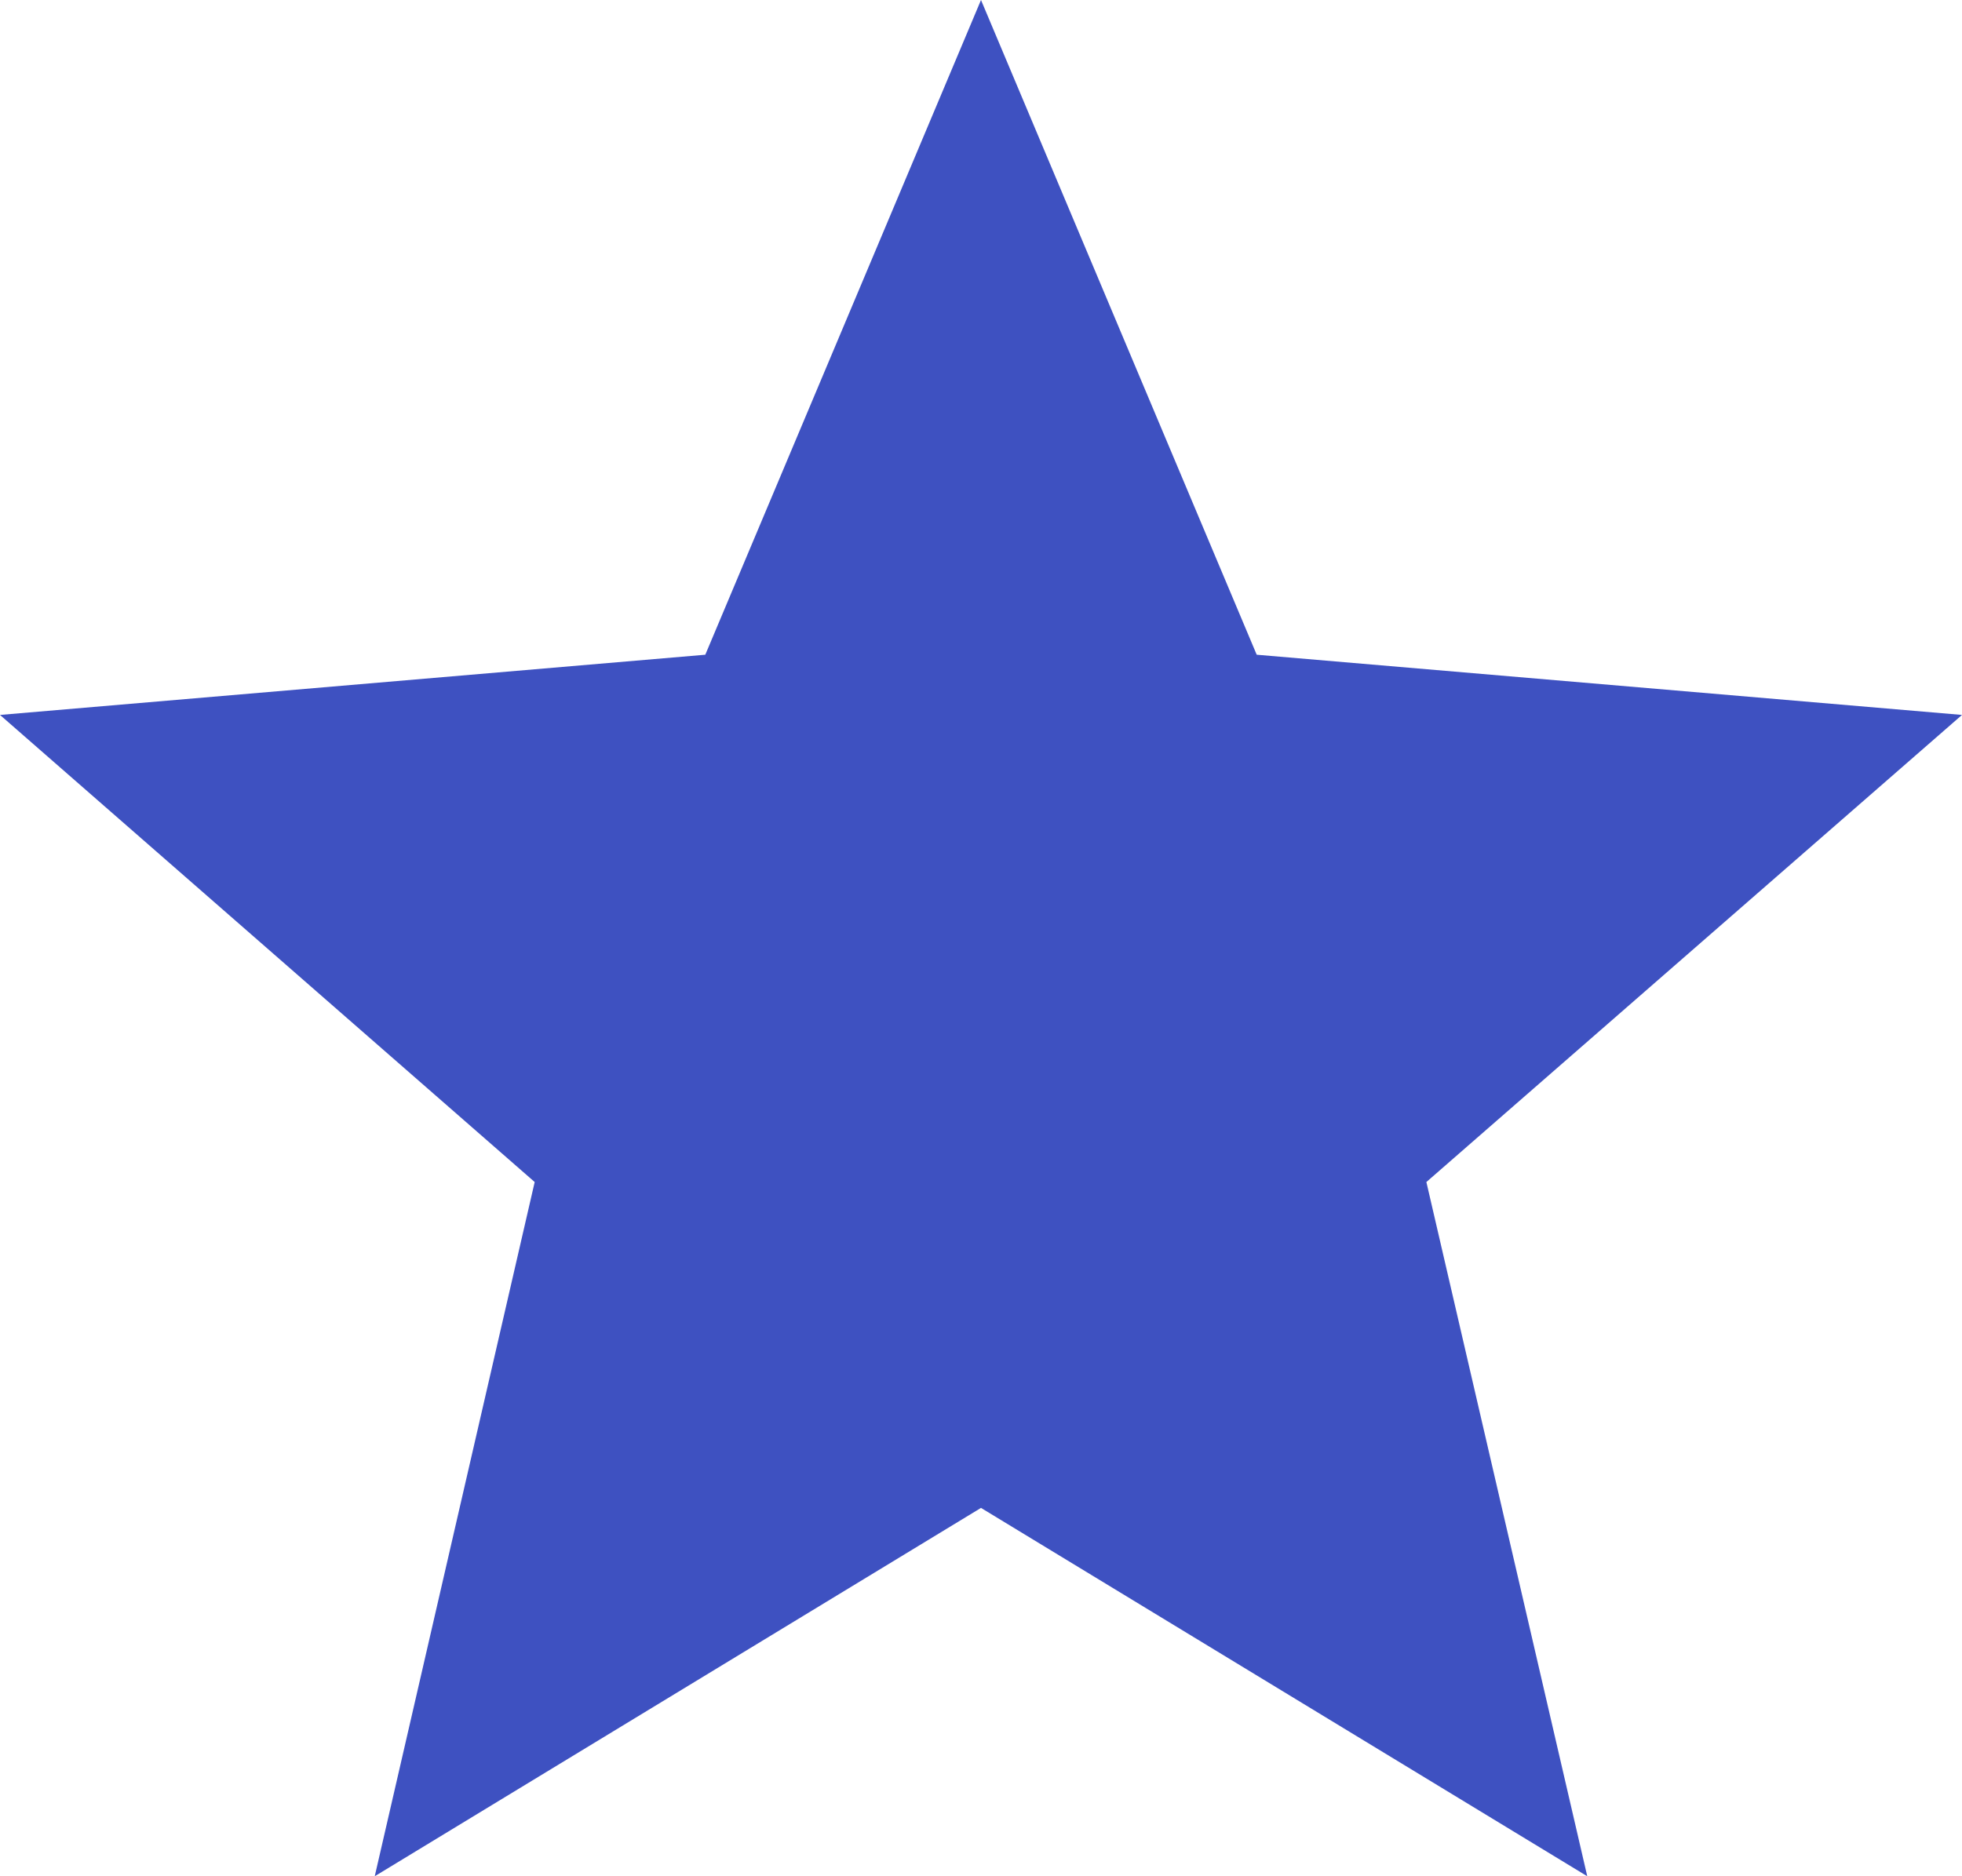 <svg width="23" height="22" viewBox="0 0 23 22" fill="none" xmlns="http://www.w3.org/2000/svg">
<path d="M23 8.383L14.732 7.677L11.5 0L8.268 7.677L0 8.383L6.268 13.86L4.393 22L11.5 17.681L18.607 22L16.721 13.86L23 8.383Z" fill="#3E51C1"/>
</svg>
